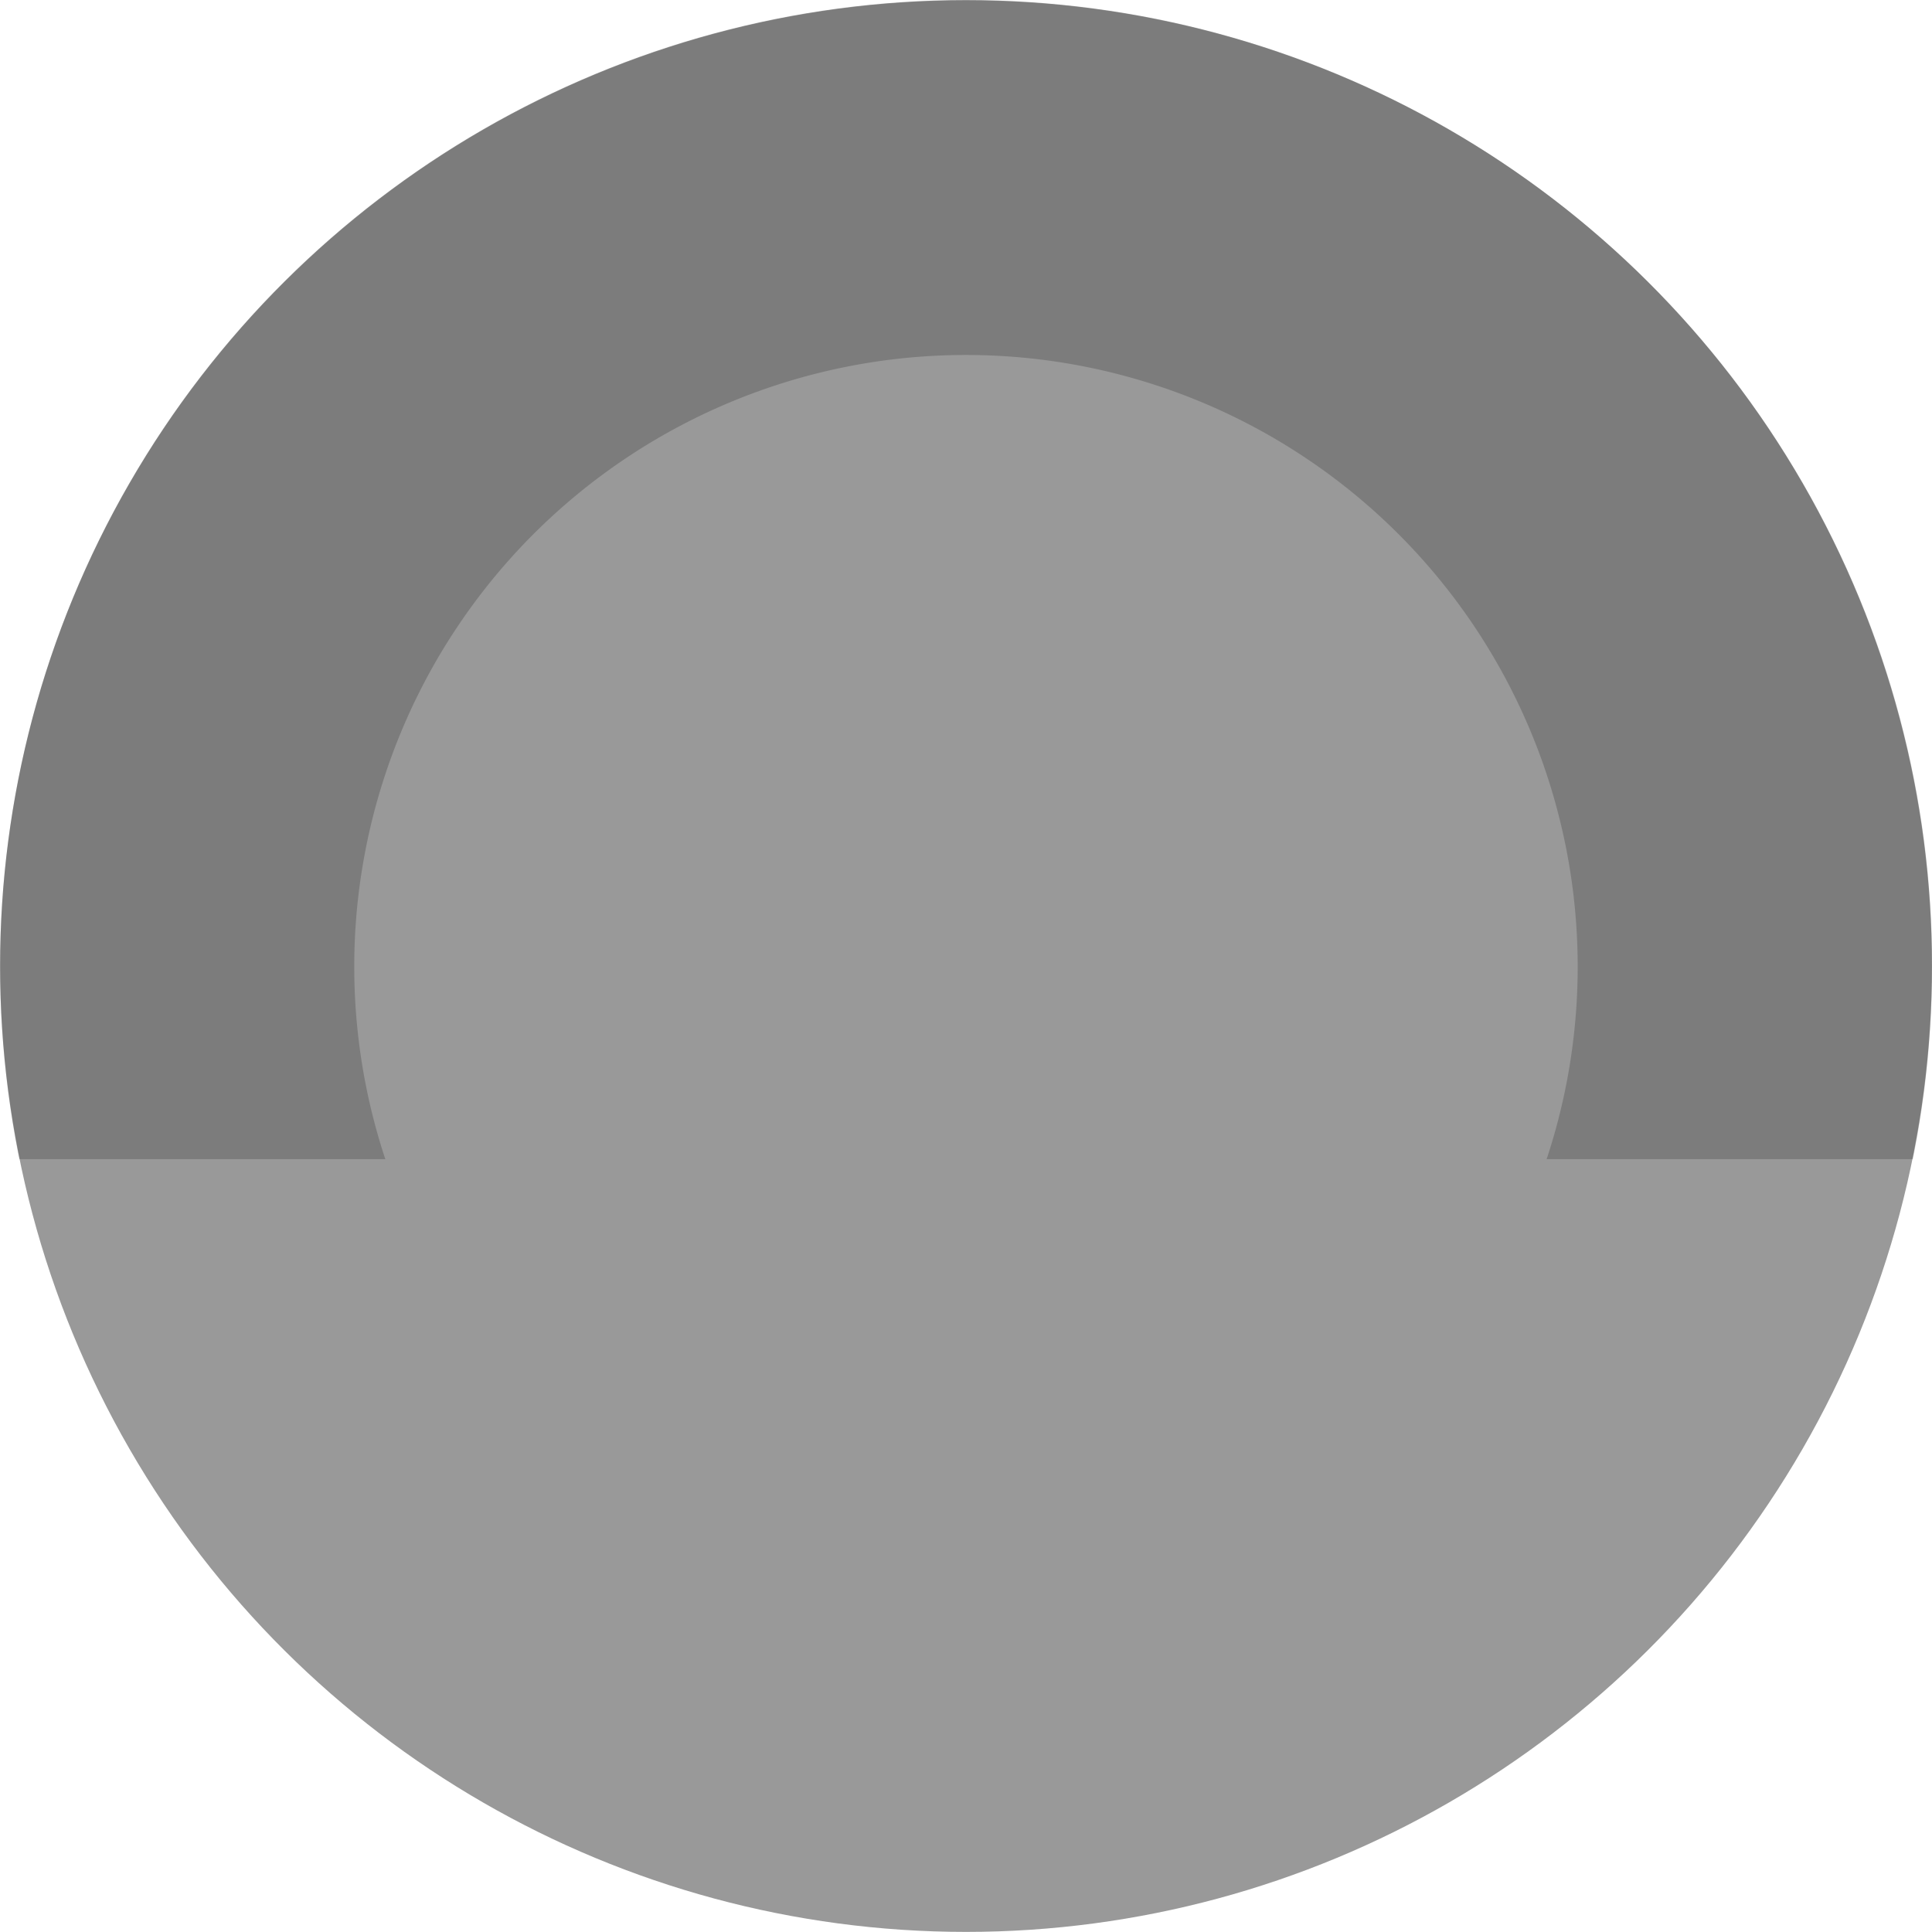 <svg xmlns="http://www.w3.org/2000/svg" width="40.281" height="40.28" viewBox="0 0 40.281 40.28">
  <g id="组_122" data-name="组 122" transform="translate(40.282) rotate(90)">
    <ellipse id="椭圆_64" data-name="椭圆 64" cx="20.139" cy="20.139" rx="20.139" ry="20.139" transform="translate(0.001 0.002)" fill="#999"/>
    <path id="减去_7" data-name="减去 7" d="M20.142,40.28A20.144,20.144,0,0,1,12.3,1.585,20.021,20.021,0,0,1,20.142,0a20.248,20.248,0,0,1,4.026.4V8.036a12.754,12.754,0,1,0,0,24.212v7.631A20.274,20.274,0,0,1,20.142,40.28Z" fill="rgba(0,0,0,0.1)"/>
    <path id="减去_9" data-name="减去 9" d="M20.142,40.28A20.144,20.144,0,0,1,12.3,1.585,20.021,20.021,0,0,1,20.142,0a20.248,20.248,0,0,1,4.026.4V8.036a12.754,12.754,0,1,0,0,24.212v7.631A20.274,20.274,0,0,1,20.142,40.28Z" transform="translate(0.001)" fill="rgba(0,0,0,0.1)"/>
  </g>
</svg>
